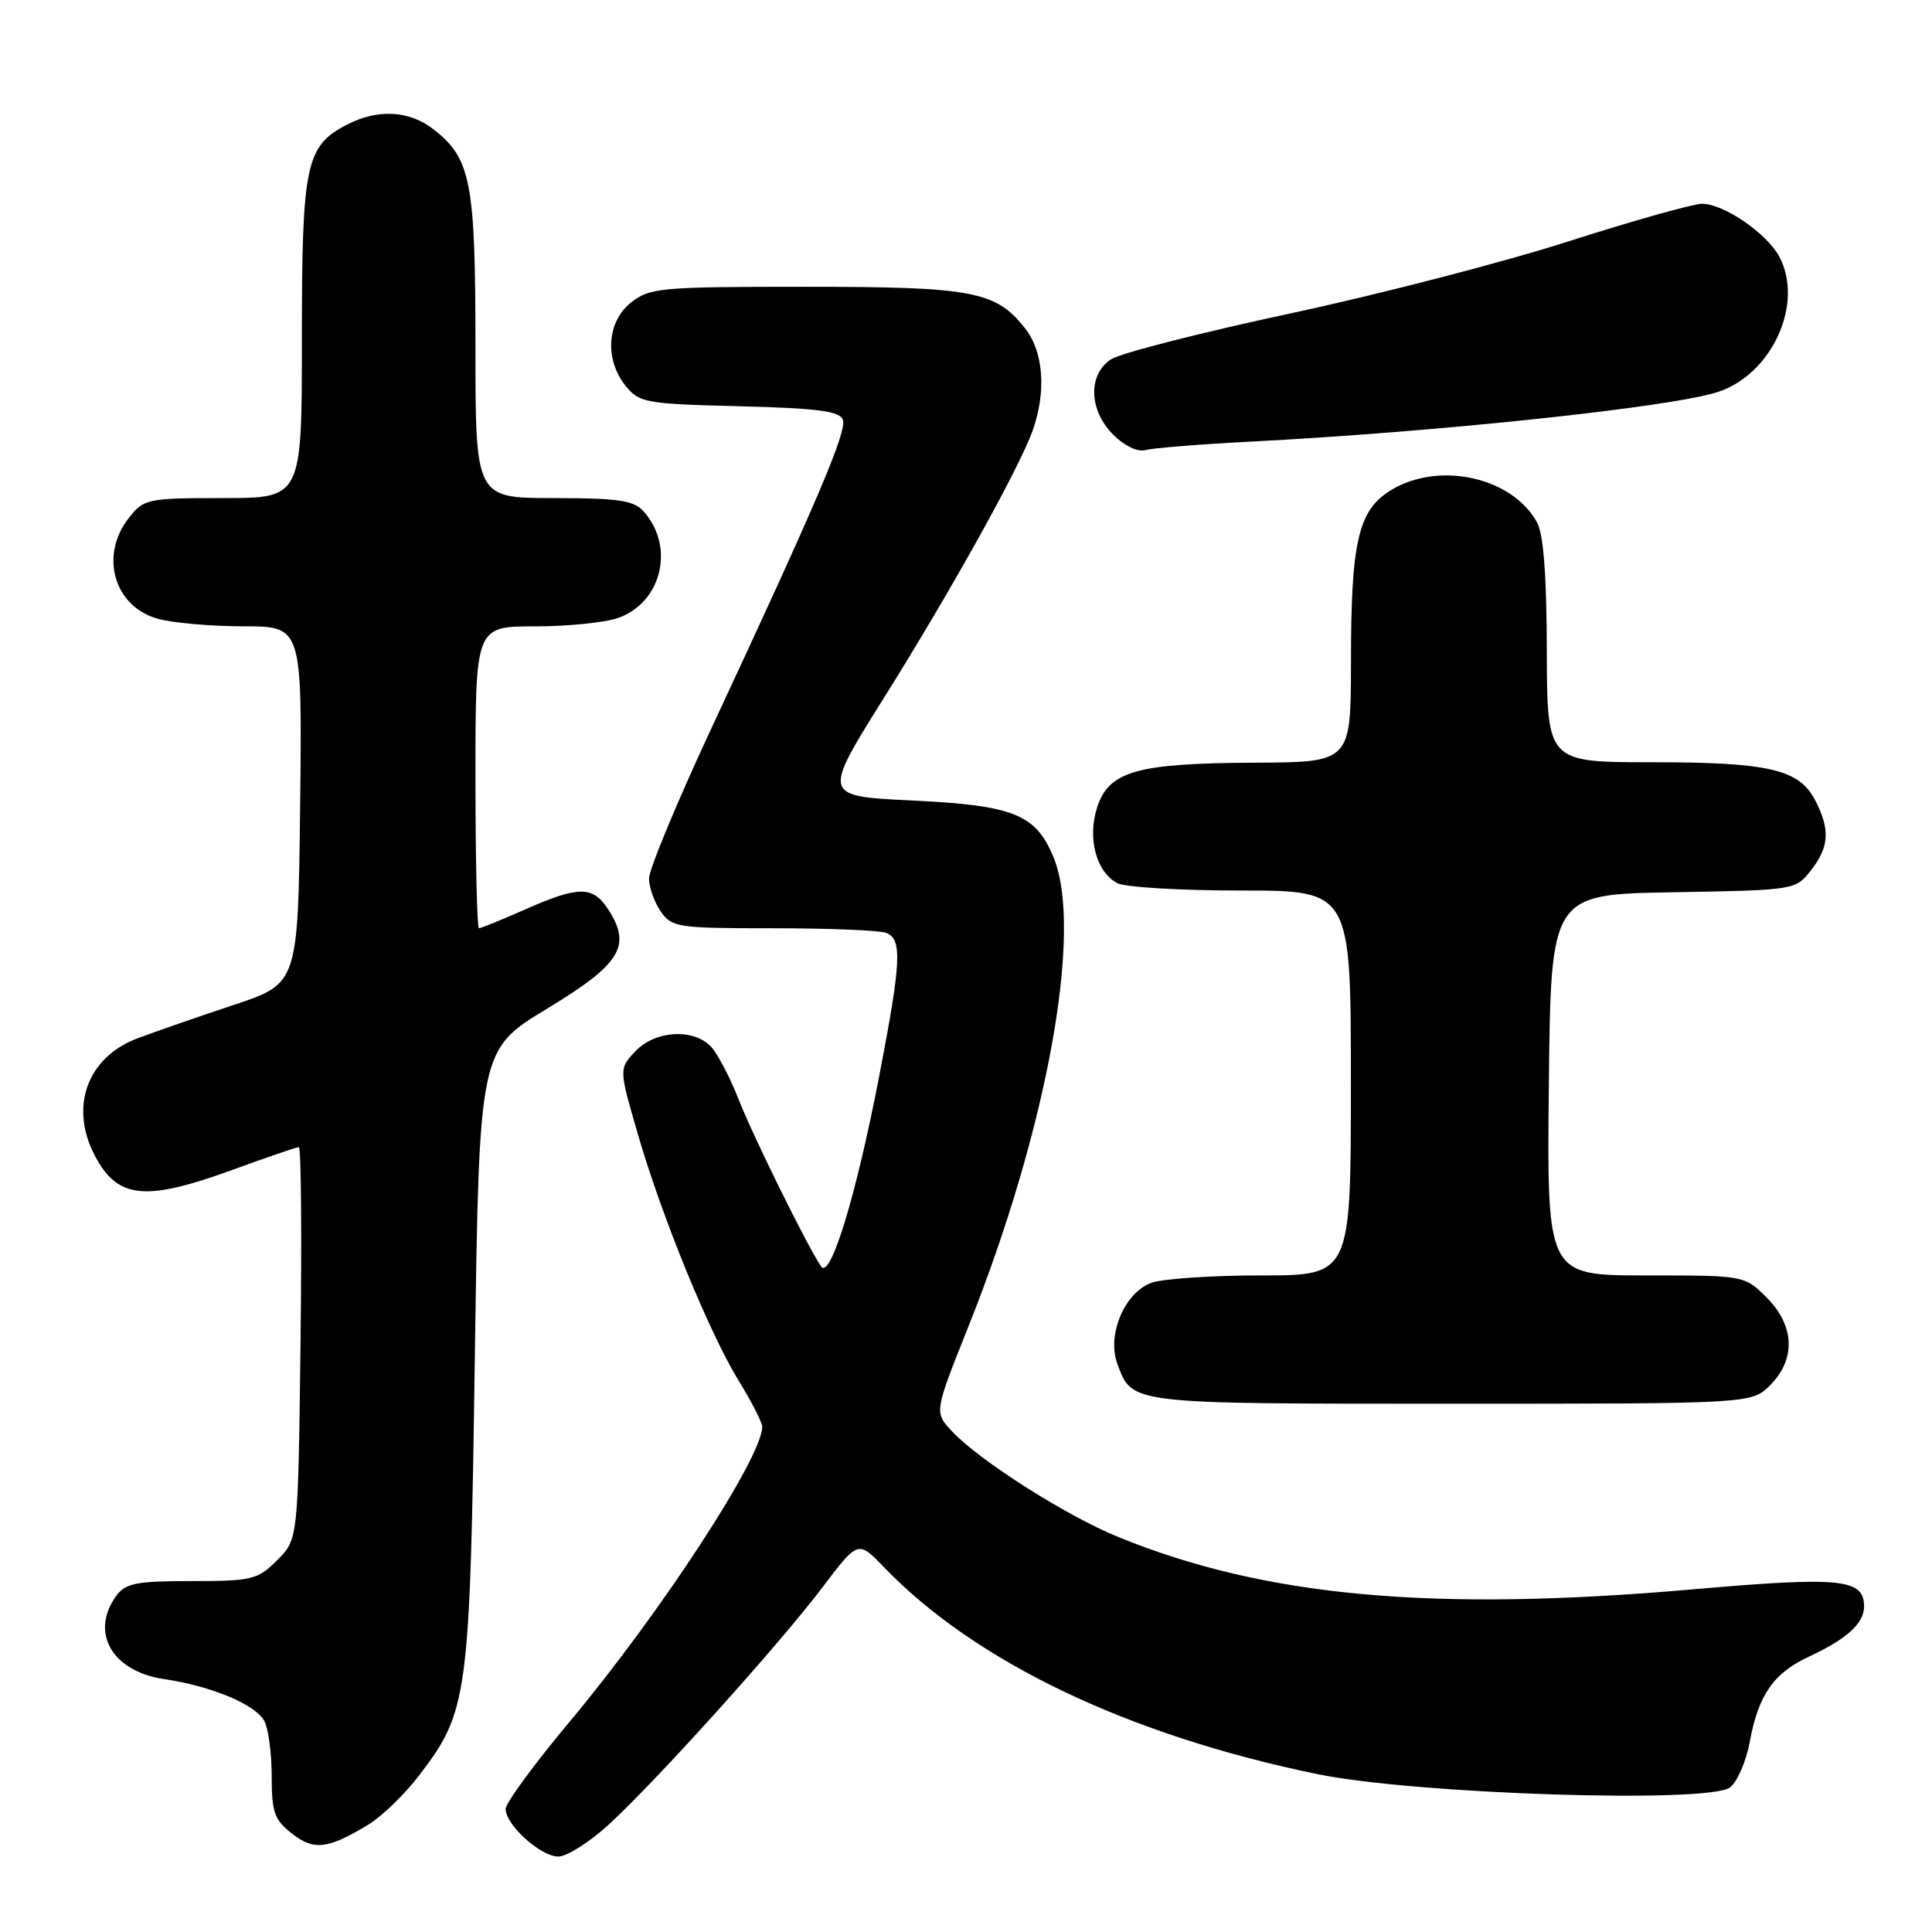 <?xml version="1.0" encoding="UTF-8" standalone="no"?>
<!DOCTYPE svg PUBLIC "-//W3C//DTD SVG 1.1//EN" "http://www.w3.org/Graphics/SVG/1.1/DTD/svg11.dtd" >
<svg xmlns="http://www.w3.org/2000/svg" xmlns:xlink="http://www.w3.org/1999/xlink" version="1.1" viewBox="0 0 256 256">
 <g >
 <path fill="currentColor"
d=" M 80.68 241.75 C 86.97 235.98 103.22 217.94 108.99 210.32 C 113.70 204.10 113.70 204.10 117.10 207.63 C 129.20 220.22 149.53 229.93 174.56 235.08 C 187.46 237.74 226.45 239.00 229.24 236.84 C 230.20 236.10 231.38 233.38 231.86 230.78 C 233.00 224.58 235.01 221.69 239.68 219.52 C 244.70 217.19 247.00 215.10 247.00 212.88 C 247.00 209.19 243.96 208.88 224.28 210.60 C 189.80 213.61 167.66 211.59 148.22 203.68 C 141.28 200.85 129.80 193.56 126.14 189.65 C 123.78 187.14 123.78 187.14 128.30 175.82 C 138.79 149.58 143.58 123.12 139.58 113.55 C 137.22 107.88 134.31 106.72 120.89 106.07 C 108.97 105.50 108.97 105.50 117.07 92.56 C 126.13 78.10 135.16 61.84 136.87 56.94 C 138.66 51.81 138.26 46.59 135.83 43.51 C 131.94 38.57 128.92 38.00 106.67 38.00 C 87.55 38.00 86.10 38.13 83.63 40.07 C 80.41 42.61 80.08 47.64 82.91 51.14 C 84.71 53.37 85.55 53.52 97.97 53.83 C 108.30 54.09 111.24 54.47 111.68 55.61 C 112.26 57.12 108.31 66.40 94.33 96.36 C 89.75 106.18 86.00 115.20 86.00 116.39 C 86.00 117.58 86.70 119.56 87.56 120.78 C 89.03 122.89 89.80 123.00 102.47 123.00 C 109.82 123.00 116.55 123.27 117.42 123.61 C 119.56 124.43 119.43 127.36 116.54 142.38 C 113.48 158.31 110.04 169.63 108.80 167.81 C 106.95 165.08 99.86 150.72 97.89 145.72 C 96.77 142.85 95.13 139.71 94.27 138.75 C 91.99 136.23 86.81 136.51 84.18 139.31 C 82.01 141.62 82.01 141.62 84.50 150.22 C 87.71 161.29 93.99 176.63 97.92 183.02 C 99.61 185.77 101.00 188.49 101.00 189.05 C 101.00 193.10 87.53 213.73 75.45 228.17 C 70.80 233.73 67.00 238.91 67.00 239.69 C 67.00 241.81 71.63 246.00 73.98 246.00 C 75.11 246.00 78.13 244.09 80.68 241.75 Z  M 48.78 241.79 C 50.59 240.69 53.63 237.75 55.54 235.25 C 62.04 226.73 62.27 225.00 62.92 179.80 C 63.50 139.10 63.50 139.10 72.50 133.65 C 82.30 127.71 83.75 125.32 80.55 120.44 C 78.54 117.37 76.65 117.38 69.60 120.50 C 66.49 121.87 63.73 123.00 63.47 123.00 C 63.21 123.00 63.00 114.00 63.00 103.00 C 63.00 83.00 63.00 83.00 70.85 83.00 C 75.17 83.00 80.13 82.50 81.88 81.89 C 87.69 79.87 89.48 72.42 85.27 67.75 C 83.96 66.30 81.93 66.00 73.35 66.00 C 63.00 66.00 63.00 66.00 63.00 45.97 C 63.00 24.10 62.41 21.04 57.49 17.17 C 54.26 14.63 50.08 14.39 45.97 16.52 C 40.51 19.34 40.00 21.75 40.00 44.95 C 40.00 66.00 40.00 66.00 29.57 66.00 C 19.50 66.00 19.07 66.09 17.07 68.63 C 13.16 73.61 15.10 80.38 20.91 81.99 C 22.88 82.54 28.00 82.99 32.27 82.99 C 40.04 83.00 40.04 83.00 39.77 106.66 C 39.50 130.32 39.50 130.32 31.00 133.15 C 26.32 134.70 20.58 136.70 18.23 137.58 C 11.60 140.07 9.19 146.59 12.51 153.02 C 15.54 158.87 19.15 159.26 30.84 155.00 C 35.36 153.35 39.30 152.00 39.60 152.00 C 39.90 152.00 40.00 163.69 39.82 177.98 C 39.50 203.96 39.50 203.96 36.73 206.73 C 34.13 209.32 33.41 209.50 25.40 209.50 C 18.09 209.50 16.64 209.78 15.42 211.44 C 11.88 216.27 14.82 221.45 21.69 222.48 C 28.08 223.43 33.85 225.85 35.03 228.05 C 35.56 229.05 36.00 232.34 36.00 235.36 C 36.00 240.12 36.36 241.14 38.66 242.94 C 41.57 245.24 43.43 245.03 48.78 241.79 Z  M 234.55 183.55 C 237.99 180.10 237.81 175.65 234.08 171.92 C 231.15 169.00 231.15 169.00 218.06 169.00 C 204.97 169.00 204.97 169.00 205.23 143.75 C 205.50 118.50 205.50 118.50 221.70 118.23 C 237.82 117.95 237.90 117.94 239.95 115.34 C 242.38 112.25 242.53 109.92 240.53 106.06 C 238.40 101.93 234.40 101.00 218.85 101.00 C 205.00 101.00 205.00 101.00 204.96 86.25 C 204.94 76.18 204.52 70.77 203.65 69.19 C 200.33 63.20 190.65 61.08 184.31 64.95 C 179.97 67.60 179.01 71.73 179.01 87.75 C 179.00 101.00 179.00 101.00 166.25 101.06 C 150.64 101.13 146.93 102.18 145.38 106.97 C 144.06 111.05 145.24 115.52 148.04 117.02 C 149.05 117.56 156.42 118.00 164.43 118.00 C 179.00 118.00 179.00 118.00 179.00 143.50 C 179.00 169.00 179.00 169.00 167.07 169.00 C 160.50 169.00 153.95 169.45 152.52 169.99 C 148.97 171.34 146.65 176.92 148.05 180.70 C 150.05 186.08 149.36 186.00 192.24 186.00 C 232.09 186.00 232.09 186.00 234.55 183.55 Z  M 165.50 58.53 C 190.41 57.25 221.33 53.97 227.59 51.95 C 234.78 49.63 239.07 40.25 235.78 34.03 C 234.14 30.94 228.41 27.00 225.54 27.00 C 224.35 27.00 216.40 29.24 207.87 31.97 C 199.35 34.71 182.72 39.02 170.93 41.54 C 159.15 44.07 148.49 46.79 147.25 47.59 C 144.13 49.61 144.25 54.35 147.52 57.61 C 148.98 59.08 150.76 59.92 151.77 59.64 C 152.72 59.37 158.90 58.87 165.50 58.53 Z "/>
</g>
</svg>